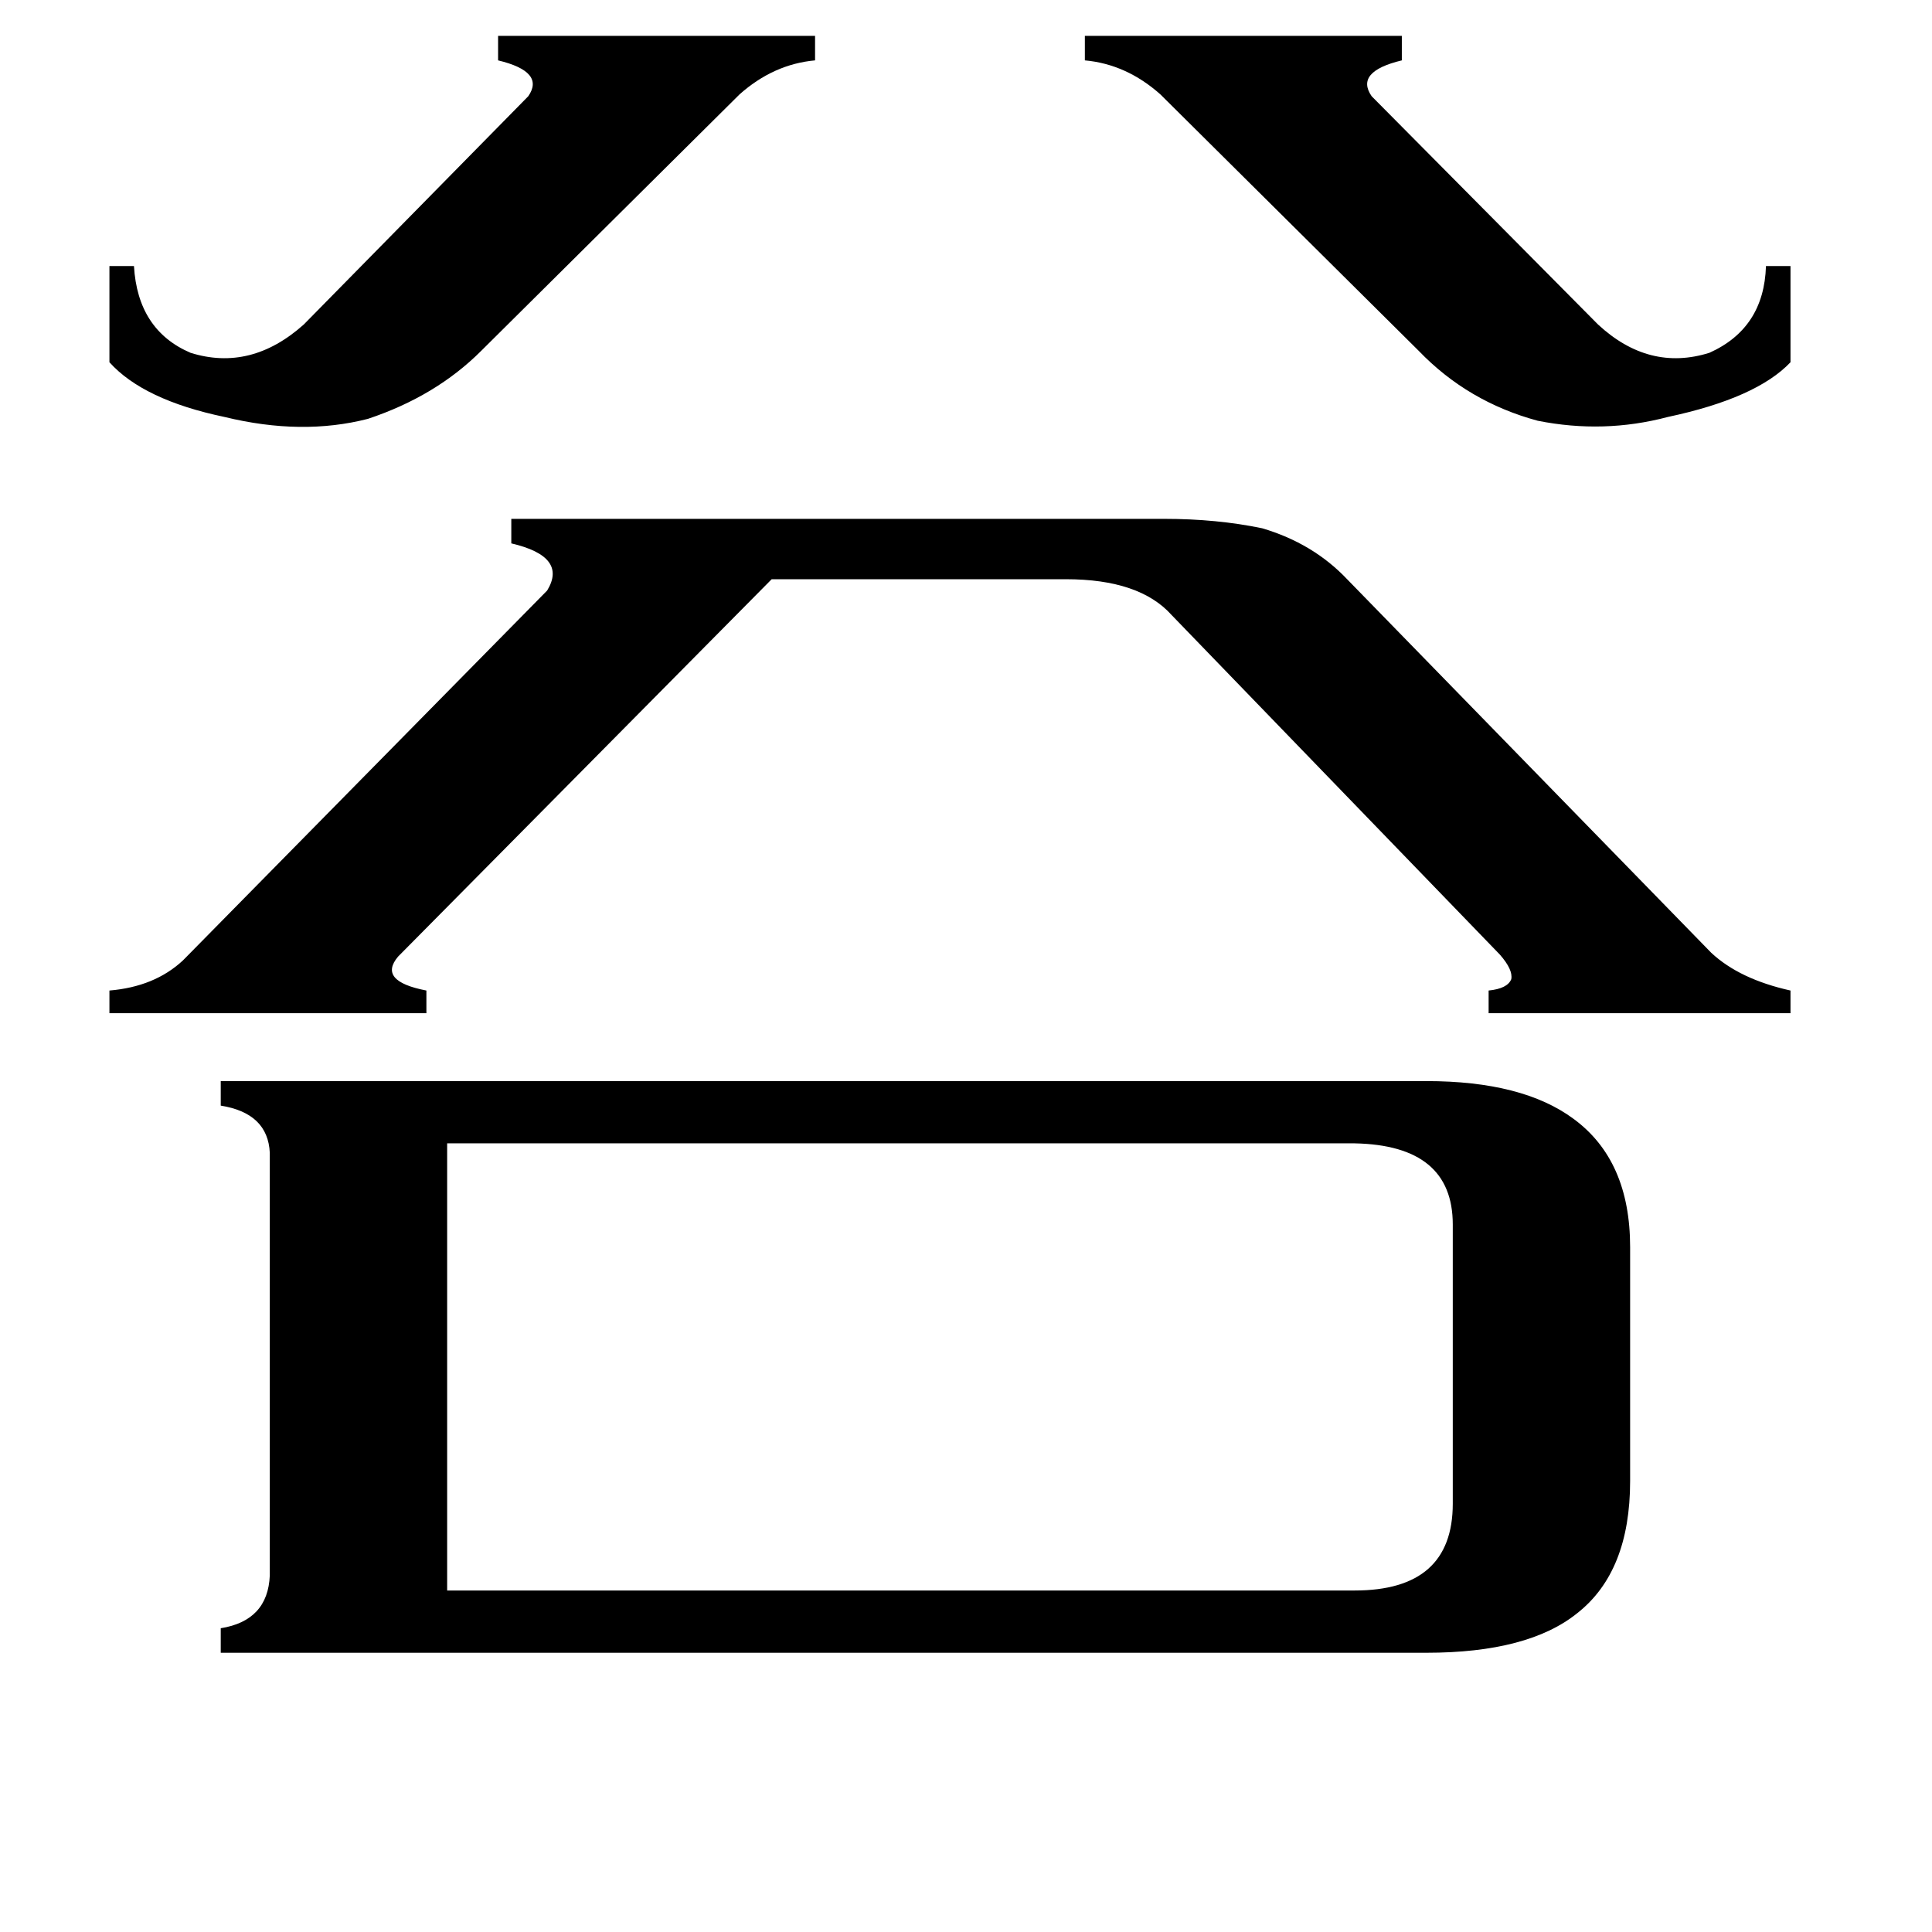 <svg xmlns="http://www.w3.org/2000/svg" viewBox="0 -800 1024 1024">
	<path fill="#000000" d="M718 43Q770 43 770 -3V-151Q770 -193 718 -194H237V43ZM756 -227Q807 -227 834 -207Q864 -185 864 -139V-15Q864 33 836 55Q810 76 756 76H117V63Q142 59 143 35V-189Q142 -210 117 -214V-227ZM211 -293Q200 -280 226 -275V-263H58V-275Q82 -277 97 -291L290 -487Q301 -505 271 -512V-525H617Q645 -525 669 -520Q696 -512 714 -493L907 -295Q922 -281 949 -275V-263H789V-275Q799 -276 801 -281Q802 -286 795 -294L621 -474Q604 -493 565 -493H409ZM255 -614Q231 -590 195 -578Q160 -569 119 -579Q76 -588 58 -608V-659H71Q73 -625 101 -613Q133 -603 161 -628L280 -749Q289 -762 264 -768V-781H432V-768Q410 -766 392 -750ZM615 -750Q597 -766 575 -768V-781H743V-768Q718 -762 727 -749L847 -628Q874 -603 906 -613Q935 -626 936 -659H949V-608Q931 -589 884 -579Q850 -570 815 -577Q778 -587 752 -614Z"/>
</svg>